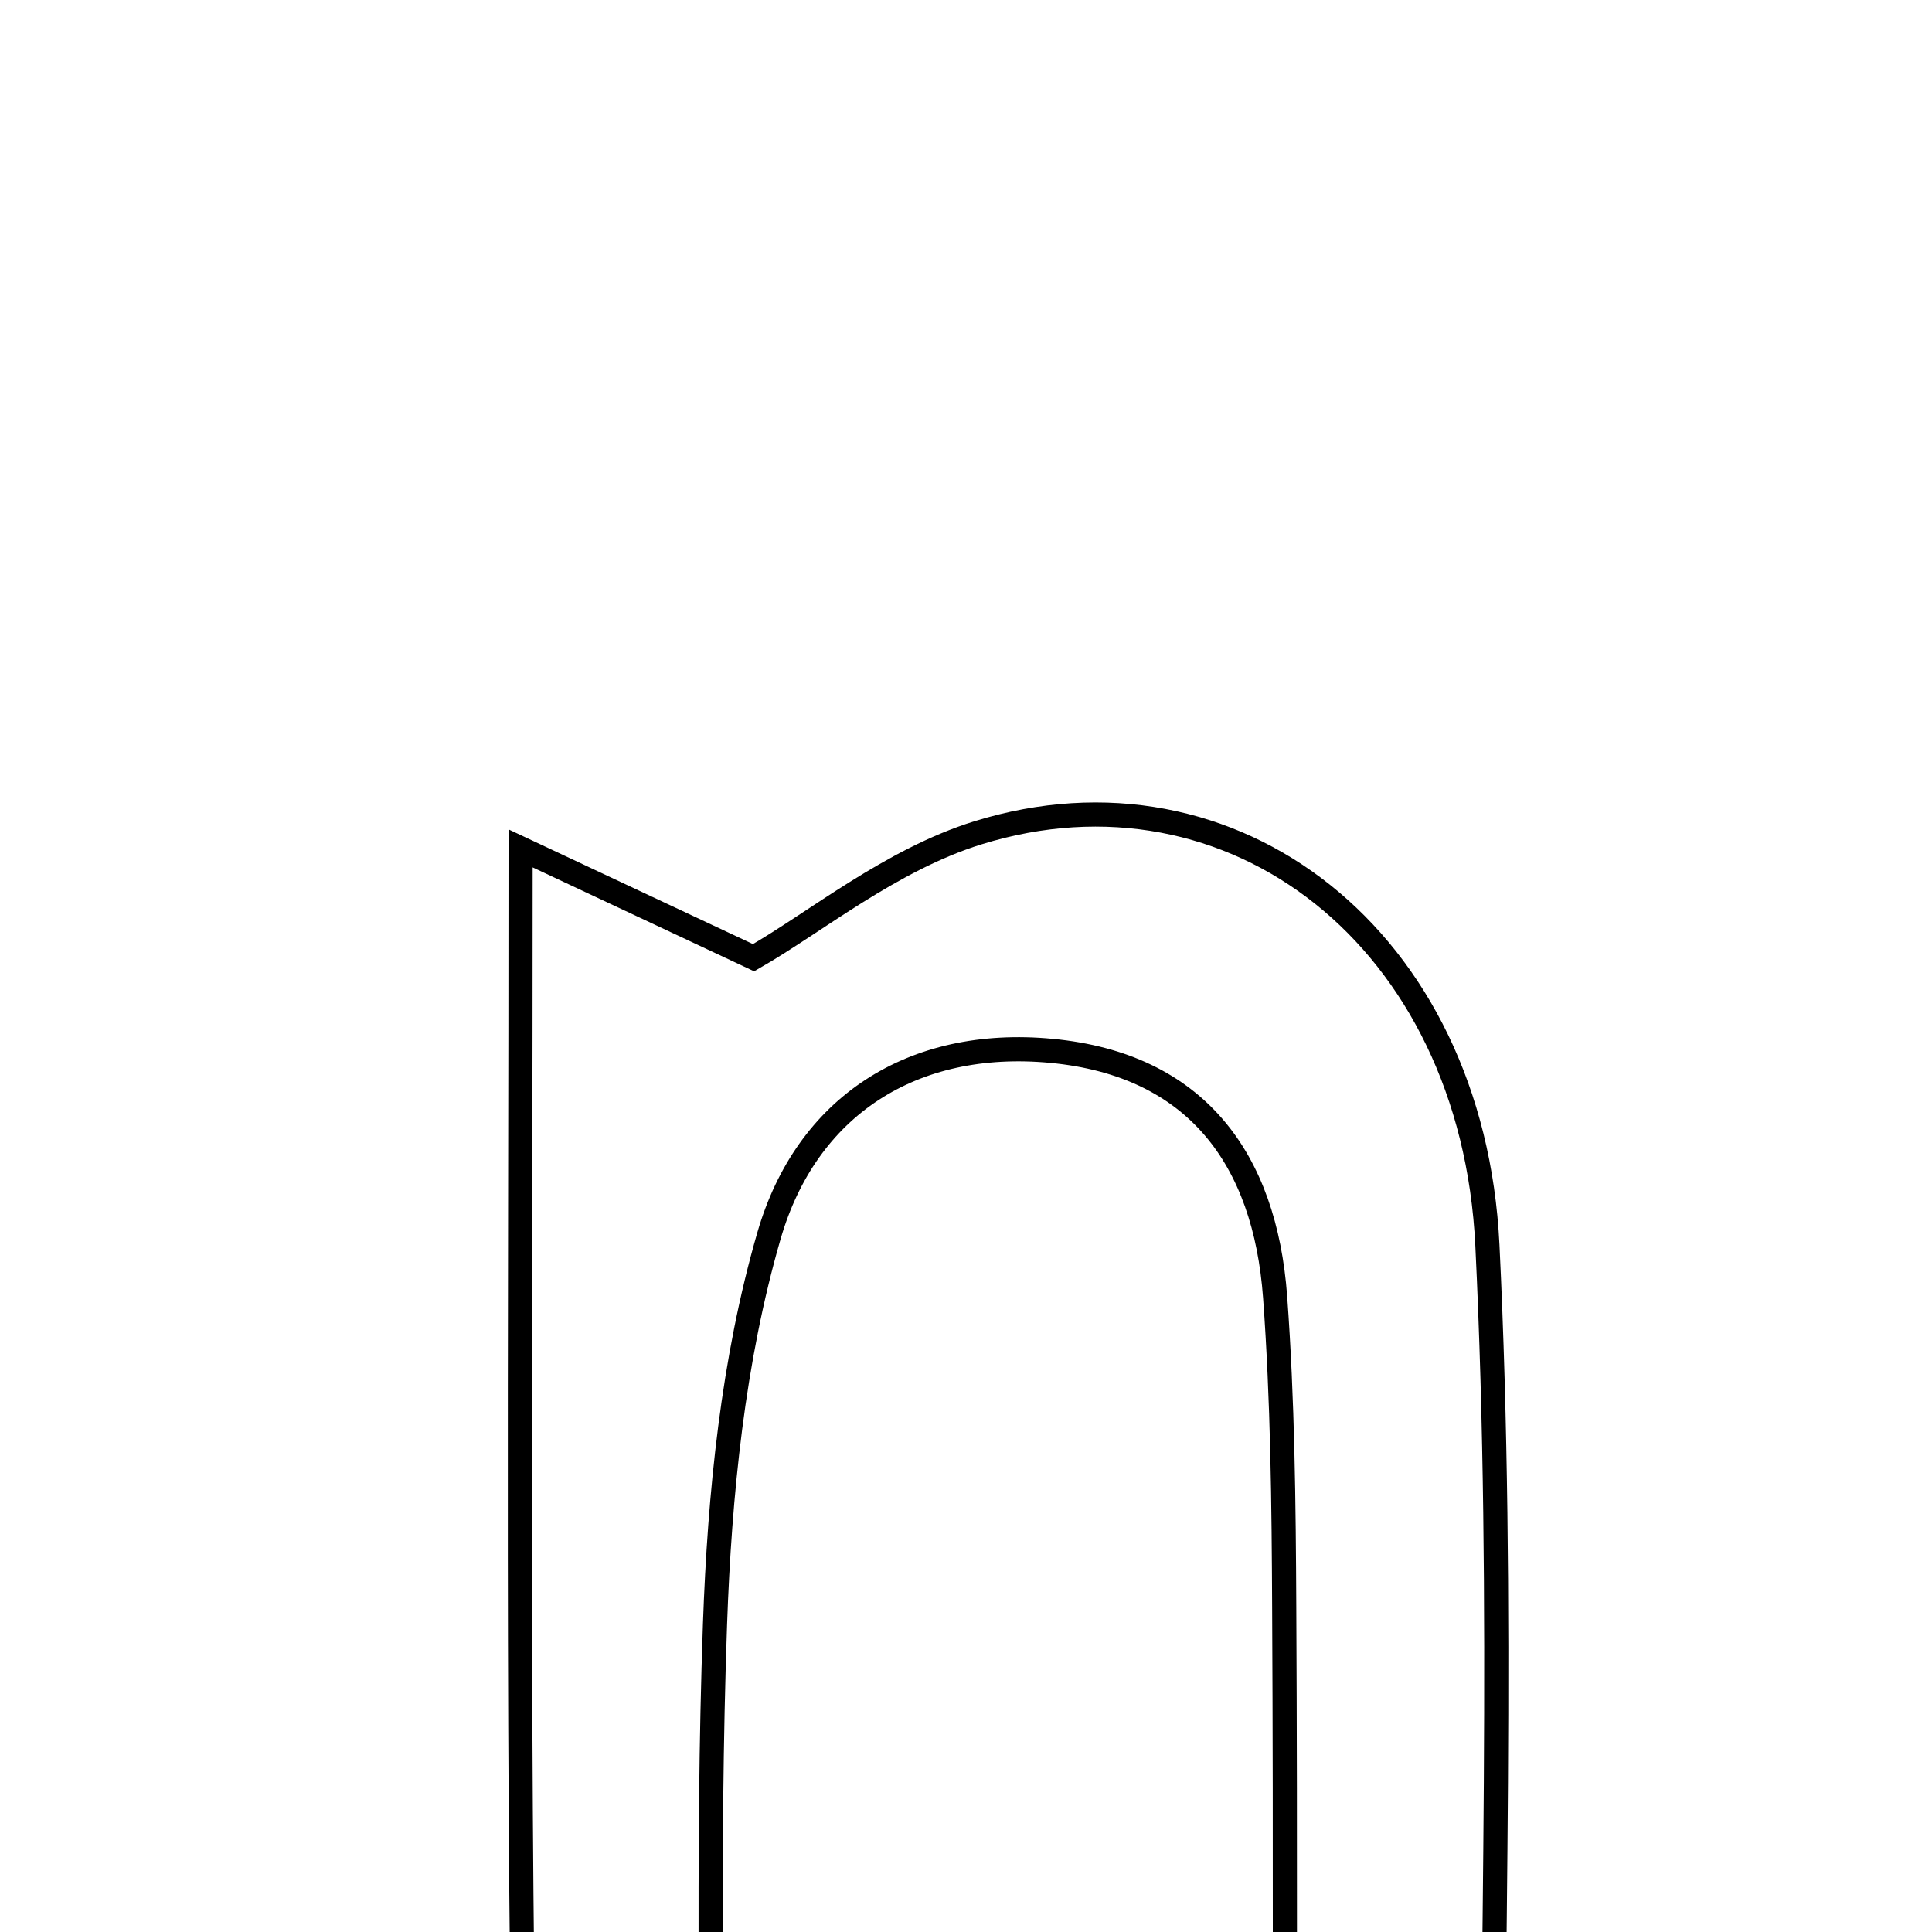 <svg xmlns="http://www.w3.org/2000/svg" viewBox="0.0 0.0 24.0 24.0" height="200px" width="200px"><path fill="none" stroke="black" stroke-width=".3" stroke-opacity="1.0"  filling="0" d="M12.147 10.346 C15.312 9.363 18.292 11.657 18.477 15.47 C18.692 19.892 18.527 24.332 18.527 28.956 C17.729 28.956 17.09 28.956 15.958 28.956 C15.958 25.967 15.969 22.968 15.953 19.969 C15.947 18.683 15.934 17.394 15.84 16.112 C15.714 14.397 14.859 13.224 13.061 13.054 C11.33 12.89 10.017 13.748 9.553 15.349 C9.105 16.896 8.939 18.558 8.882 20.178 C8.78 23.073 8.853 25.972 8.853 28.87 C8.578 29.02 8.301 29.169 8.025 29.319 C7.506 28.759 6.548 28.209 6.536 27.639 C6.421 22.163 6.467 16.684 6.467 10.539 C7.714 11.124 8.474 11.481 9.361 11.897 C10.128 11.458 11.069 10.681 12.147 10.346"></path></svg>